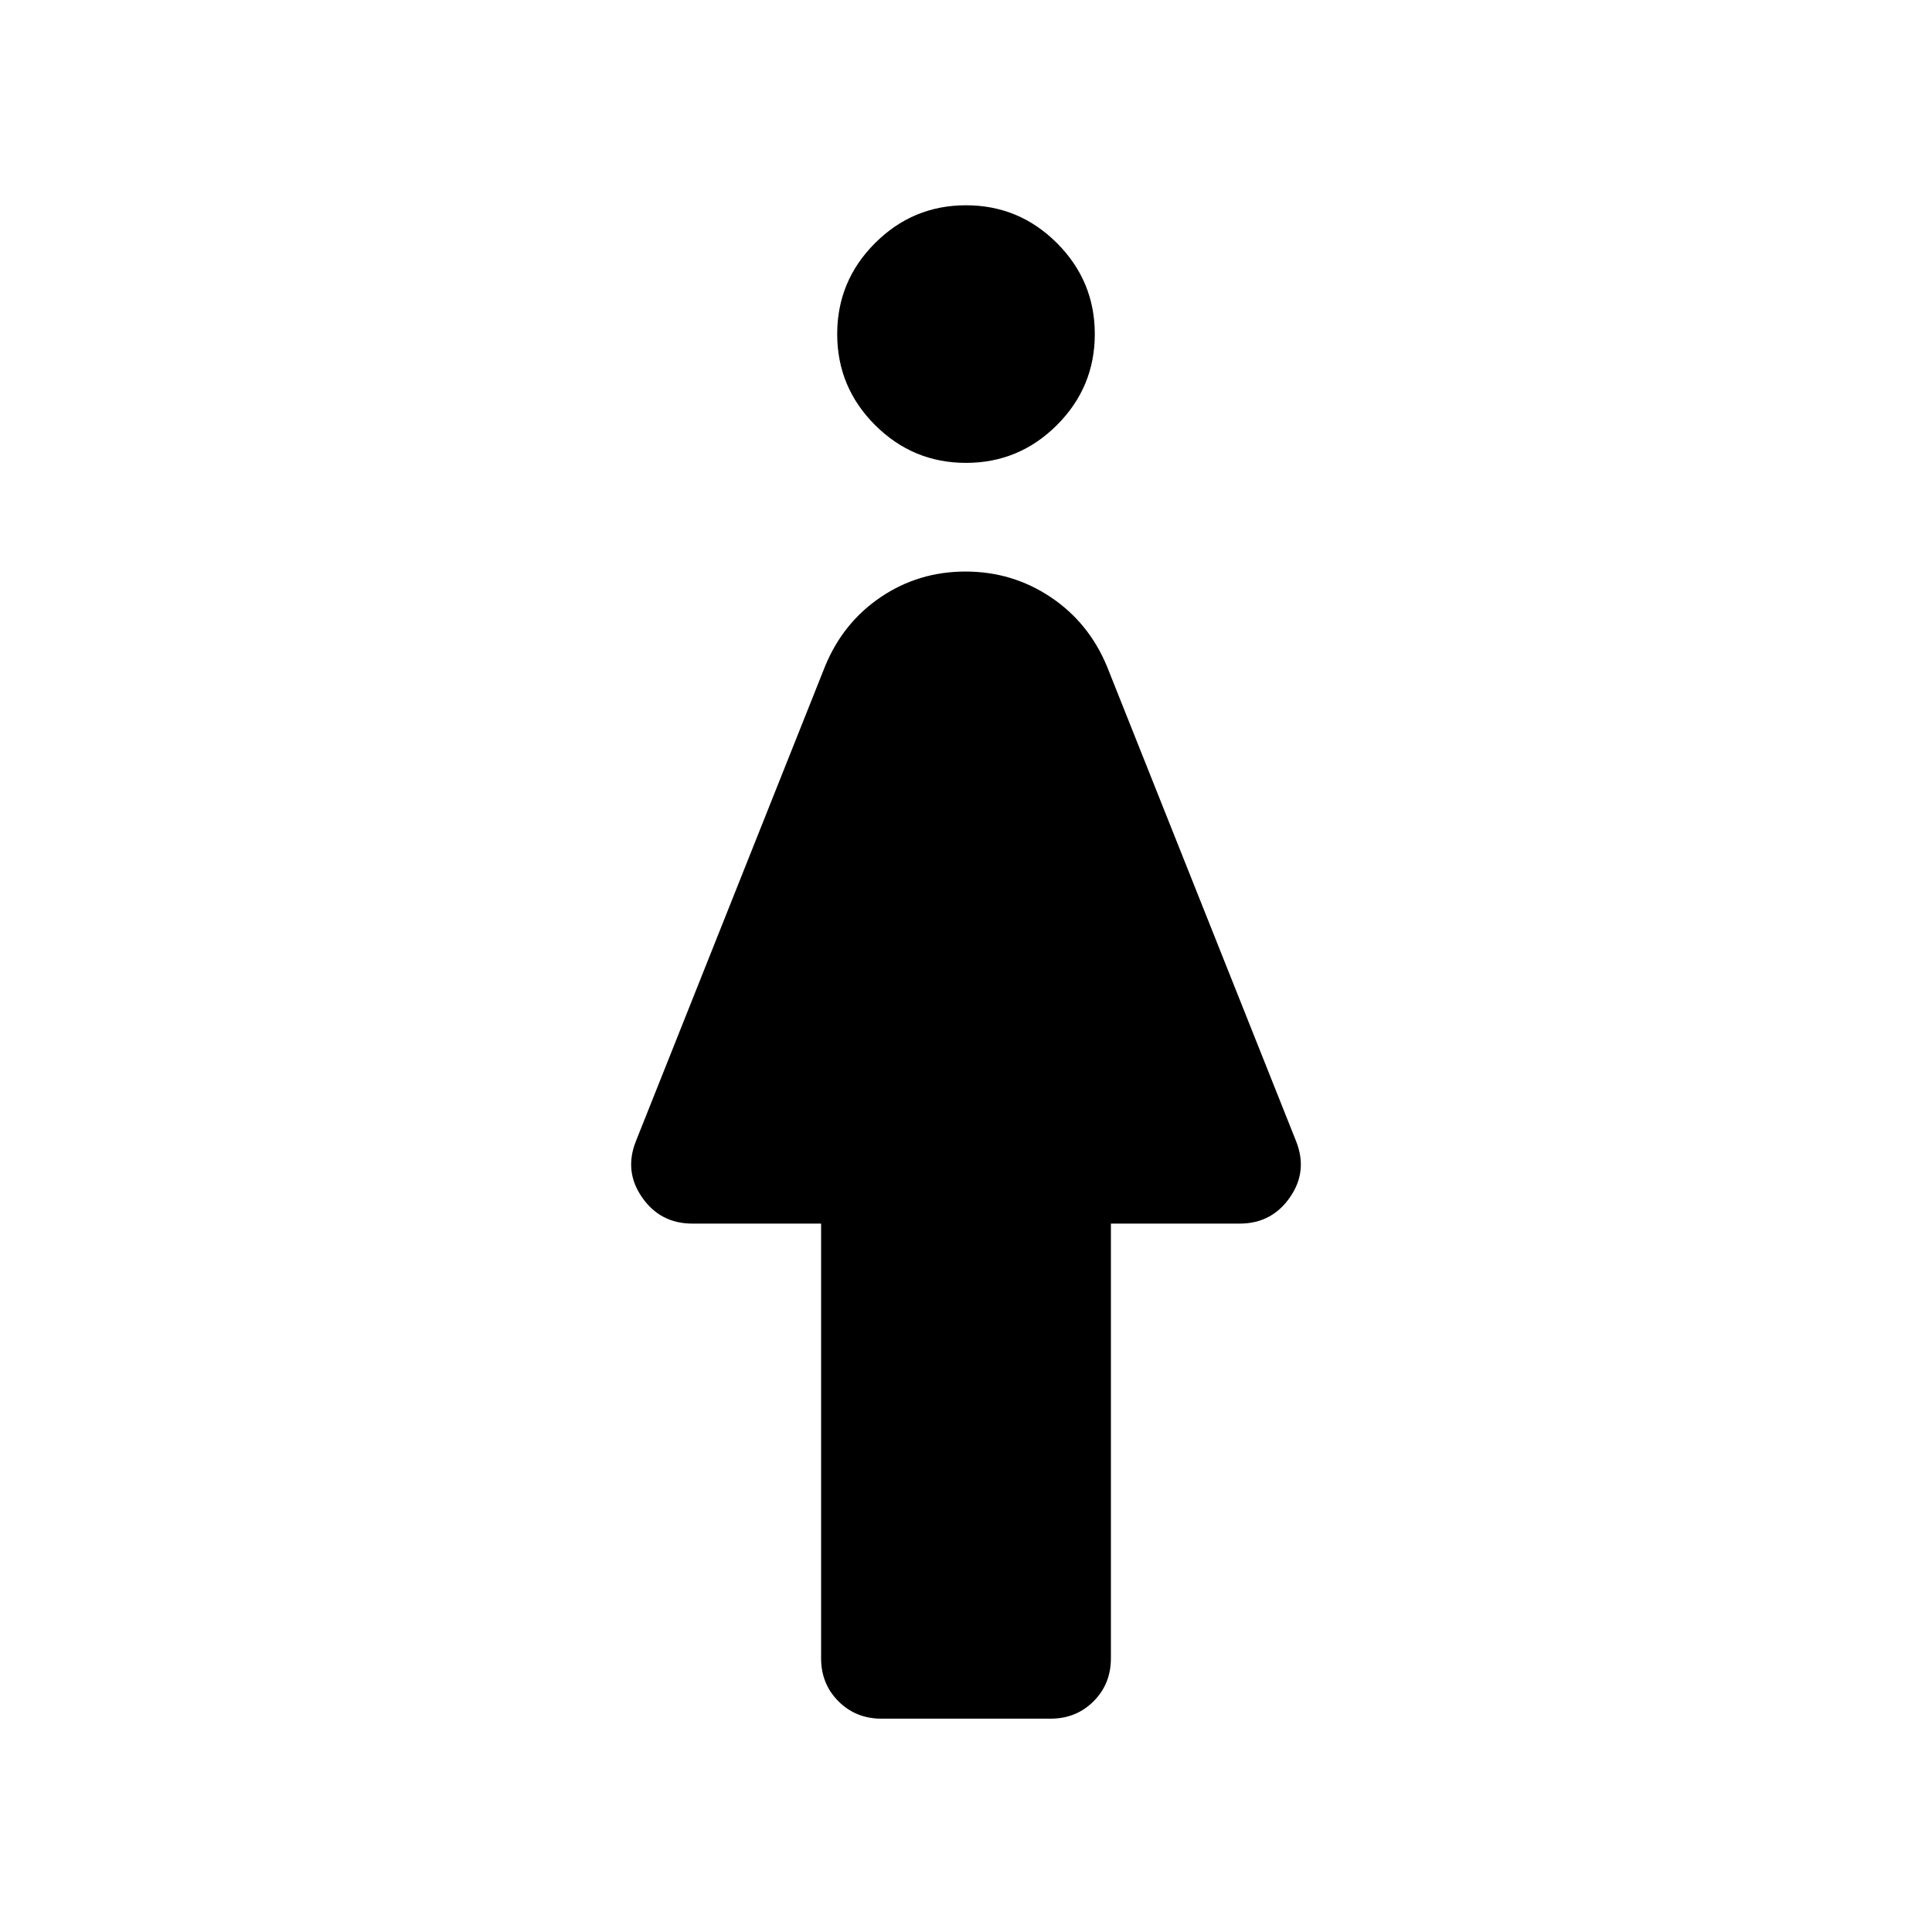 <svg xmlns="http://www.w3.org/2000/svg" height="24" viewBox="0 -960 960 960" width="24"><path d="M408-136v-216h-64q-15.87 0-24.93-13-9.07-13-3.07-28l94-236q8.94-21.69 27.72-34.35Q456.5-676 479.75-676t42.23 12.65Q540.96-650.69 550-629l94 236q6 15-3.07 28-9.06 13-24.93 13h-64v216q0 12.75-8.62 21.37Q534.75-106 522-106h-84q-12.75 0-21.37-8.63Q408-123.25 408-136Zm72-594q-26.4 0-45.2-18.8Q416-767.6 416-794q0-26.4 18.8-45.2Q453.6-858 480-858q26.4 0 45.2 18.8Q544-820.4 544-794q0 26.4-18.8 45.2Q506.4-730 480-730Z"/></svg>